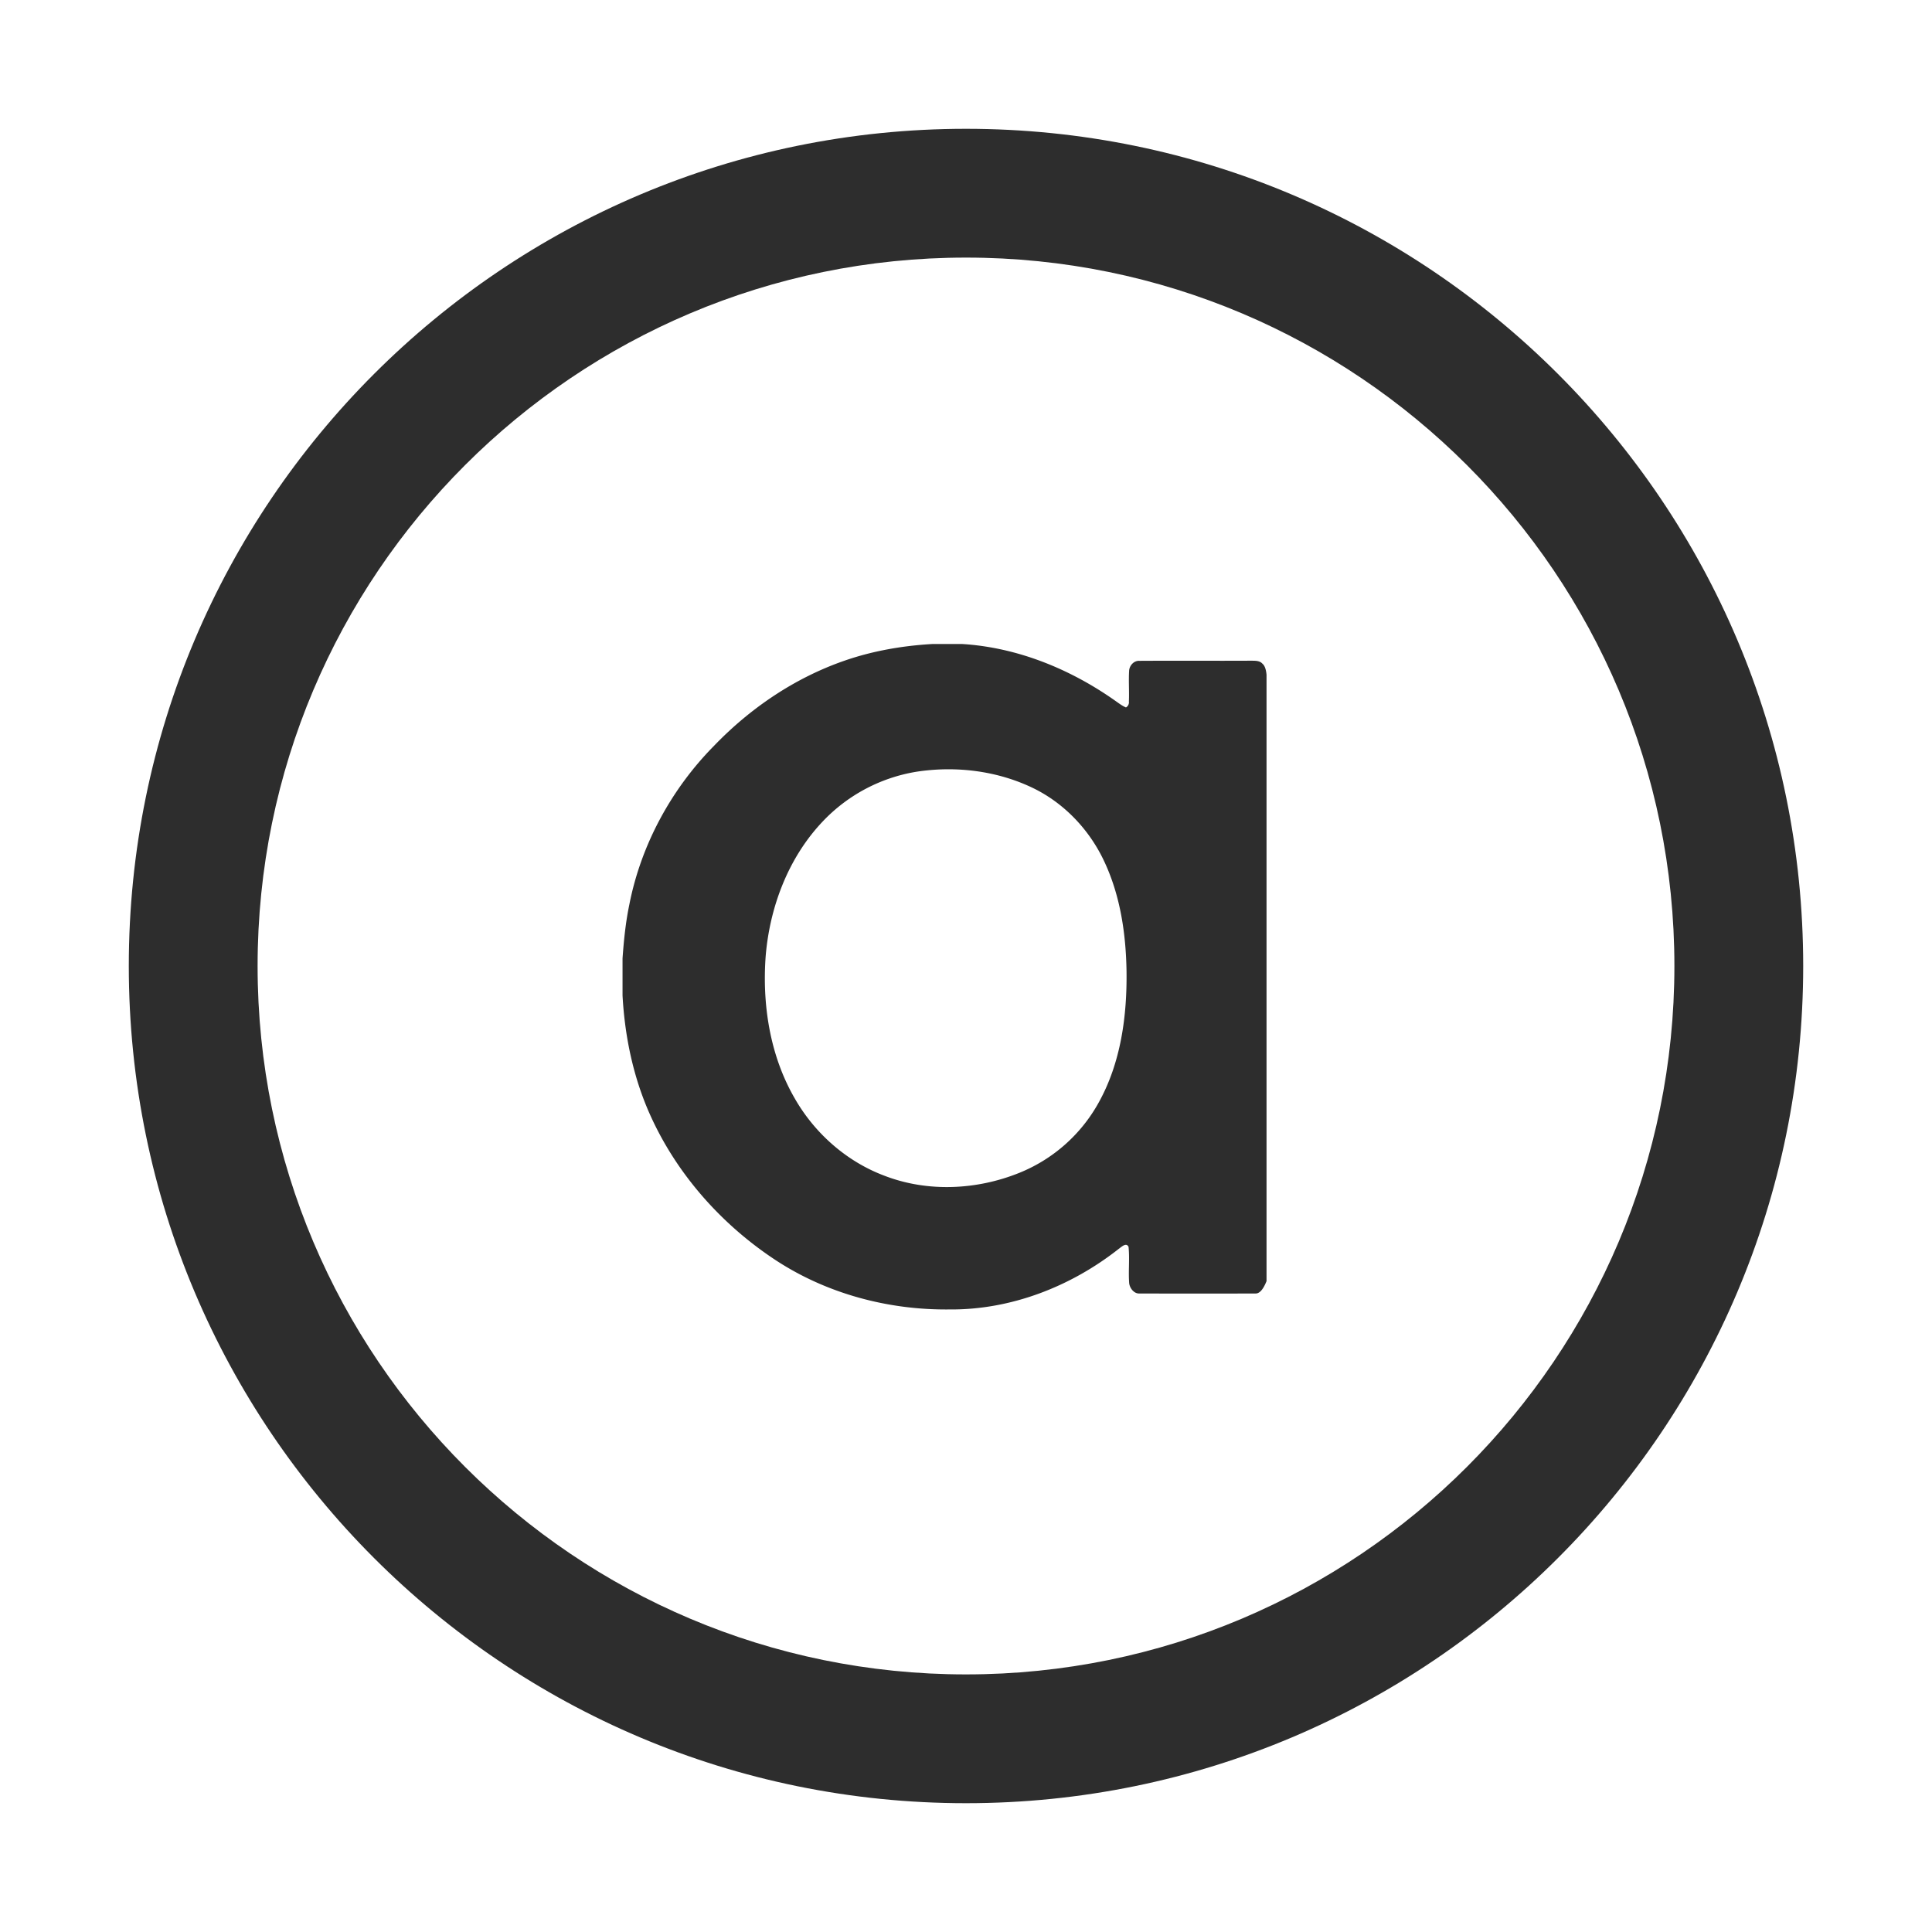 <svg viewBox="0 0 90 90" xmlns="http://www.w3.org/2000/svg"><g fill="none" fill-rule="evenodd"><path fill="#FFF" d="M0 0h90v90H0z"/><g fill="#2D2D2D" fill-rule="nonzero"><path d="M45 84C23.46 84 6 66.54 6 45S23.46 6 45 6s39 17.46 39 39-17.46 39-39 39Zm0-6c18.225 0 33-14.775 33-33S63.225 12 45 12 12 26.775 12 45s14.775 33 33 33Z"/><path d="M59 31.43c-.025-.262-.09-.433-.193-.514-.13-.146-.335-.134-.511-.138-1.74.009-3.48-.004-5.219.006-.26-.015-.47.226-.479.476-.027.472.01.945-.01 1.418a.277.277 0 0 1-.136.278c-.178-.076-.333-.195-.49-.305-2.1-1.485-4.571-2.493-7.146-2.651h-1.374c-1.397.08-2.79.32-4.113.781-2.302.799-4.376 2.203-6.065 3.96-1.986 2.01-3.397 4.601-3.945 7.386-.174.832-.259 1.676-.319 2.522v1.724c.104 1.903.497 3.802 1.278 5.545 1.235 2.76 3.317 5.107 5.822 6.763 2.394 1.582 5.274 2.35 8.128 2.318 2.854.026 5.65-1.06 7.884-2.82.123-.084.35-.32.46-.096.056.55-.01 1.104.027 1.656.008.245.216.526.47.517 1.807.005 3.614.006 5.42 0 .184.006.355-.186.511-.576V31.43Zm-7.815 19.924a7.373 7.373 0 0 1-3.682 3.274c-1.987.808-4.283.92-6.297.144-1.761-.659-3.254-1.974-4.187-3.61-1.152-1.989-1.519-4.358-1.35-6.633.193-2.301 1.065-4.594 2.67-6.276a7.73 7.73 0 0 1 4.35-2.302c1.84-.284 3.781-.047 5.462.773 1.462.718 2.635 1.974 3.313 3.456.73 1.577.986 3.332 1.014 5.06.027 2.094-.264 4.262-1.293 6.114Z"/></g></g></svg>